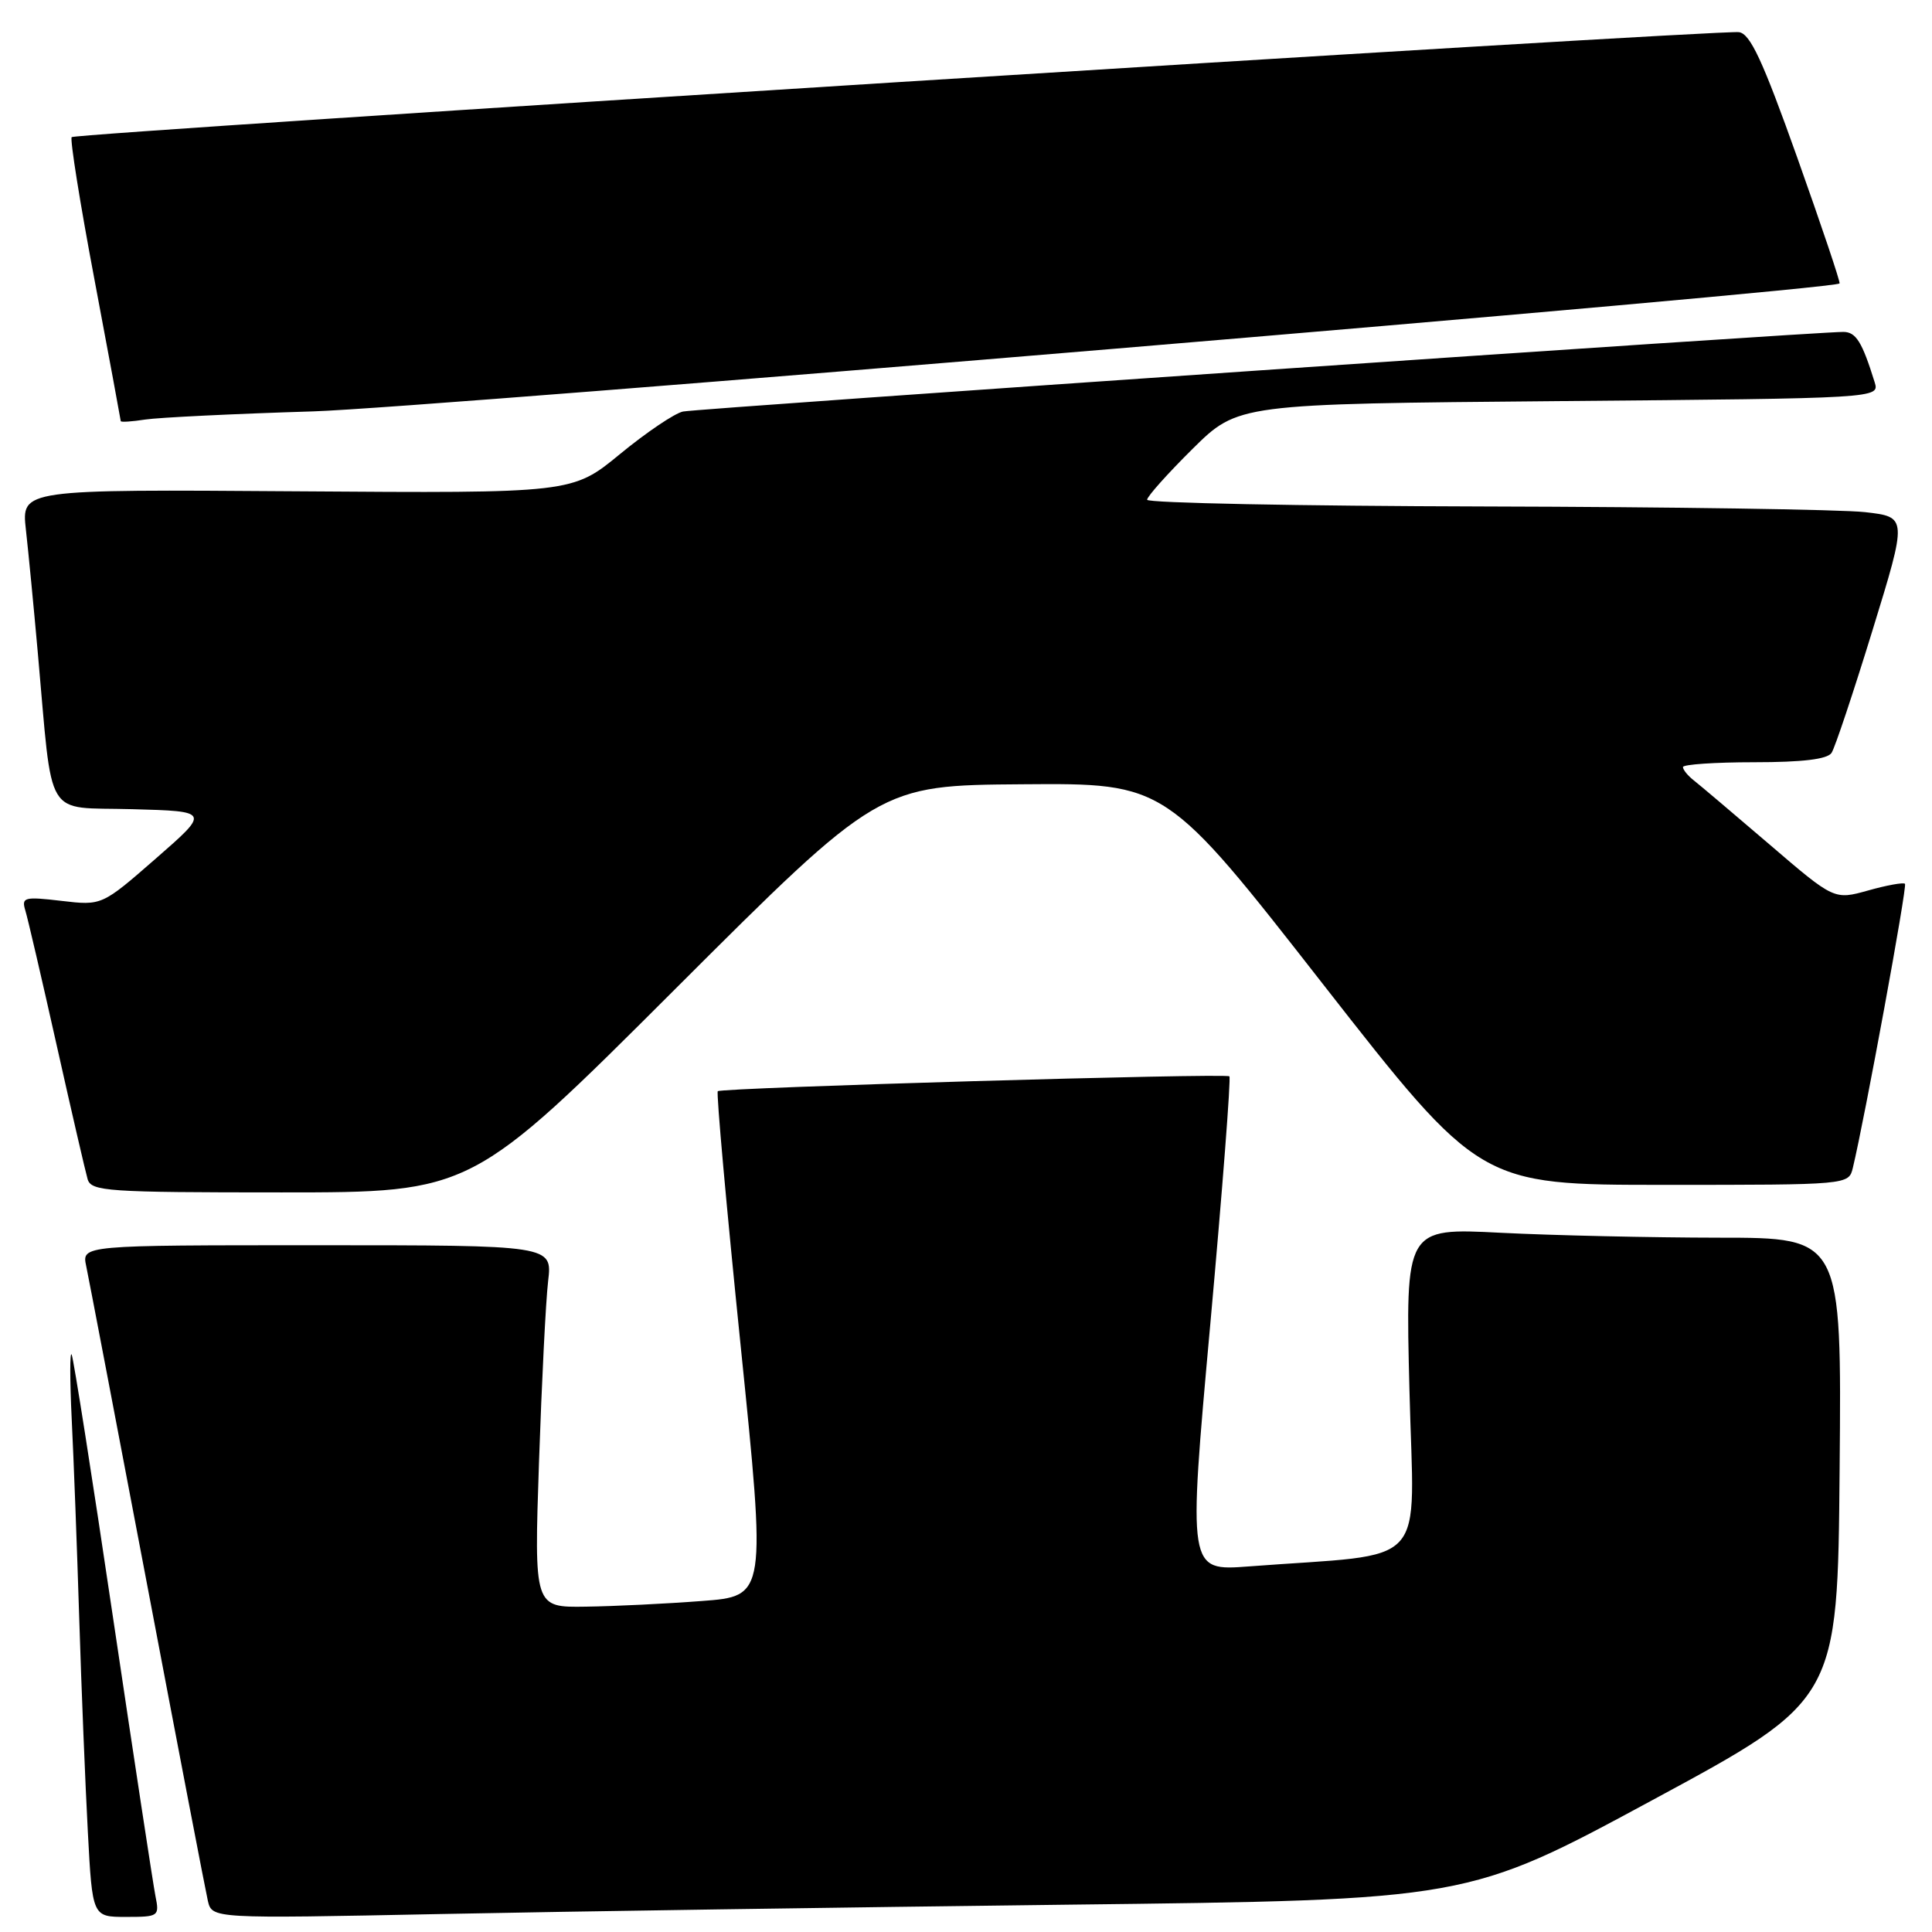<?xml version="1.0" encoding="UTF-8" standalone="no"?>
<!DOCTYPE svg PUBLIC "-//W3C//DTD SVG 1.1//EN" "http://www.w3.org/Graphics/SVG/1.1/DTD/svg11.dtd" >
<svg xmlns="http://www.w3.org/2000/svg" xmlns:xlink="http://www.w3.org/1999/xlink" version="1.1" viewBox="0 0 256 256">
 <g >
 <path fill="currentColor"
d=" M 20.60 251.25 C 20.30 249.74 17.78 233.20 15.00 214.50 C 12.23 195.80 9.75 180.05 9.50 179.50 C 9.25 178.95 9.25 182.78 9.50 188.00 C 9.76 193.22 10.21 205.15 10.50 214.50 C 10.79 223.85 11.31 236.56 11.64 242.75 C 12.24 254.00 12.24 254.00 16.70 254.00 C 21.03 254.00 21.14 253.92 20.60 251.25 Z  M 141.48 252.38 C 194.46 251.76 194.46 251.76 218.98 238.51 C 243.50 225.27 243.50 225.27 243.76 194.63 C 244.03 164.00 244.03 164.00 227.76 164.00 C 218.82 163.99 205.81 163.70 198.86 163.35 C 186.22 162.70 186.22 162.70 186.76 184.24 C 187.35 208.36 189.77 205.71 165.46 207.56 C 157.41 208.17 157.41 208.17 160.36 175.57 C 161.98 157.64 163.12 142.81 162.90 142.62 C 162.39 142.17 95.64 144.12 95.11 144.59 C 94.90 144.78 96.26 159.92 98.13 178.22 C 101.53 211.50 101.53 211.50 93.01 212.14 C 88.33 212.50 81.41 212.84 77.63 212.89 C 70.77 213.00 70.77 213.00 71.42 193.75 C 71.78 183.16 72.32 172.36 72.63 169.75 C 73.19 165.00 73.19 165.00 42.01 165.00 C 10.84 165.00 10.84 165.00 11.42 167.75 C 11.74 169.26 15.37 188.28 19.50 210.00 C 23.62 231.72 27.24 250.56 27.54 251.86 C 28.10 254.23 28.10 254.23 58.30 253.62 C 74.91 253.28 112.34 252.73 141.48 252.38 Z  M 89.49 131.03 C 116.50 104.06 116.50 104.06 135.50 103.92 C 154.50 103.77 154.50 103.77 175.29 130.39 C 196.09 157.00 196.09 157.00 220.53 157.00 C 244.96 157.00 244.96 157.00 245.51 154.75 C 247.07 148.29 252.74 117.44 252.42 117.11 C 252.22 116.90 250.03 117.29 247.55 117.99 C 243.04 119.25 243.04 119.25 234.44 111.87 C 229.71 107.82 225.20 104.00 224.42 103.39 C 223.64 102.78 223.00 101.99 223.00 101.64 C 223.00 101.29 227.25 101.00 232.44 101.00 C 238.86 101.00 242.14 100.60 242.69 99.76 C 243.14 99.08 245.58 91.76 248.12 83.51 C 252.74 68.50 252.74 68.50 247.12 67.86 C 244.03 67.51 221.36 67.17 196.75 67.11 C 172.14 67.05 152.00 66.65 152.00 66.22 C 152.00 65.79 154.71 62.76 158.02 59.48 C 164.05 53.52 164.05 53.52 206.56 53.15 C 249.06 52.78 249.06 52.78 248.40 50.64 C 246.74 45.30 245.93 44.00 244.27 43.98 C 240.90 43.93 92.49 54.12 90.50 54.53 C 89.40 54.76 85.65 57.29 82.17 60.15 C 75.84 65.36 75.84 65.36 39.34 65.10 C 2.84 64.84 2.84 64.84 3.43 70.17 C 3.76 73.10 4.47 80.45 5.01 86.50 C 7.04 109.07 5.73 106.89 17.50 107.22 C 27.82 107.50 27.82 107.50 20.66 113.75 C 13.50 120.00 13.50 120.00 8.14 119.37 C 3.22 118.79 2.83 118.90 3.35 120.62 C 3.67 121.65 5.54 129.70 7.51 138.50 C 9.48 147.30 11.33 155.29 11.61 156.25 C 12.09 157.86 14.20 158.00 37.31 158.00 C 62.49 158.00 62.49 158.00 89.49 131.03 Z  M 41.50 54.51 C 56.52 54.05 242.76 38.44 243.75 37.56 C 243.89 37.43 241.37 29.95 238.16 20.92 C 233.55 7.97 231.91 4.45 230.41 4.26 C 227.67 3.91 10.06 17.61 9.50 18.17 C 9.25 18.42 10.60 26.92 12.52 37.06 C 14.43 47.20 15.99 55.63 16.00 55.80 C 16.00 55.96 17.46 55.87 19.25 55.59 C 21.04 55.32 31.05 54.83 41.50 54.51 Z "/>
</g>
</svg>